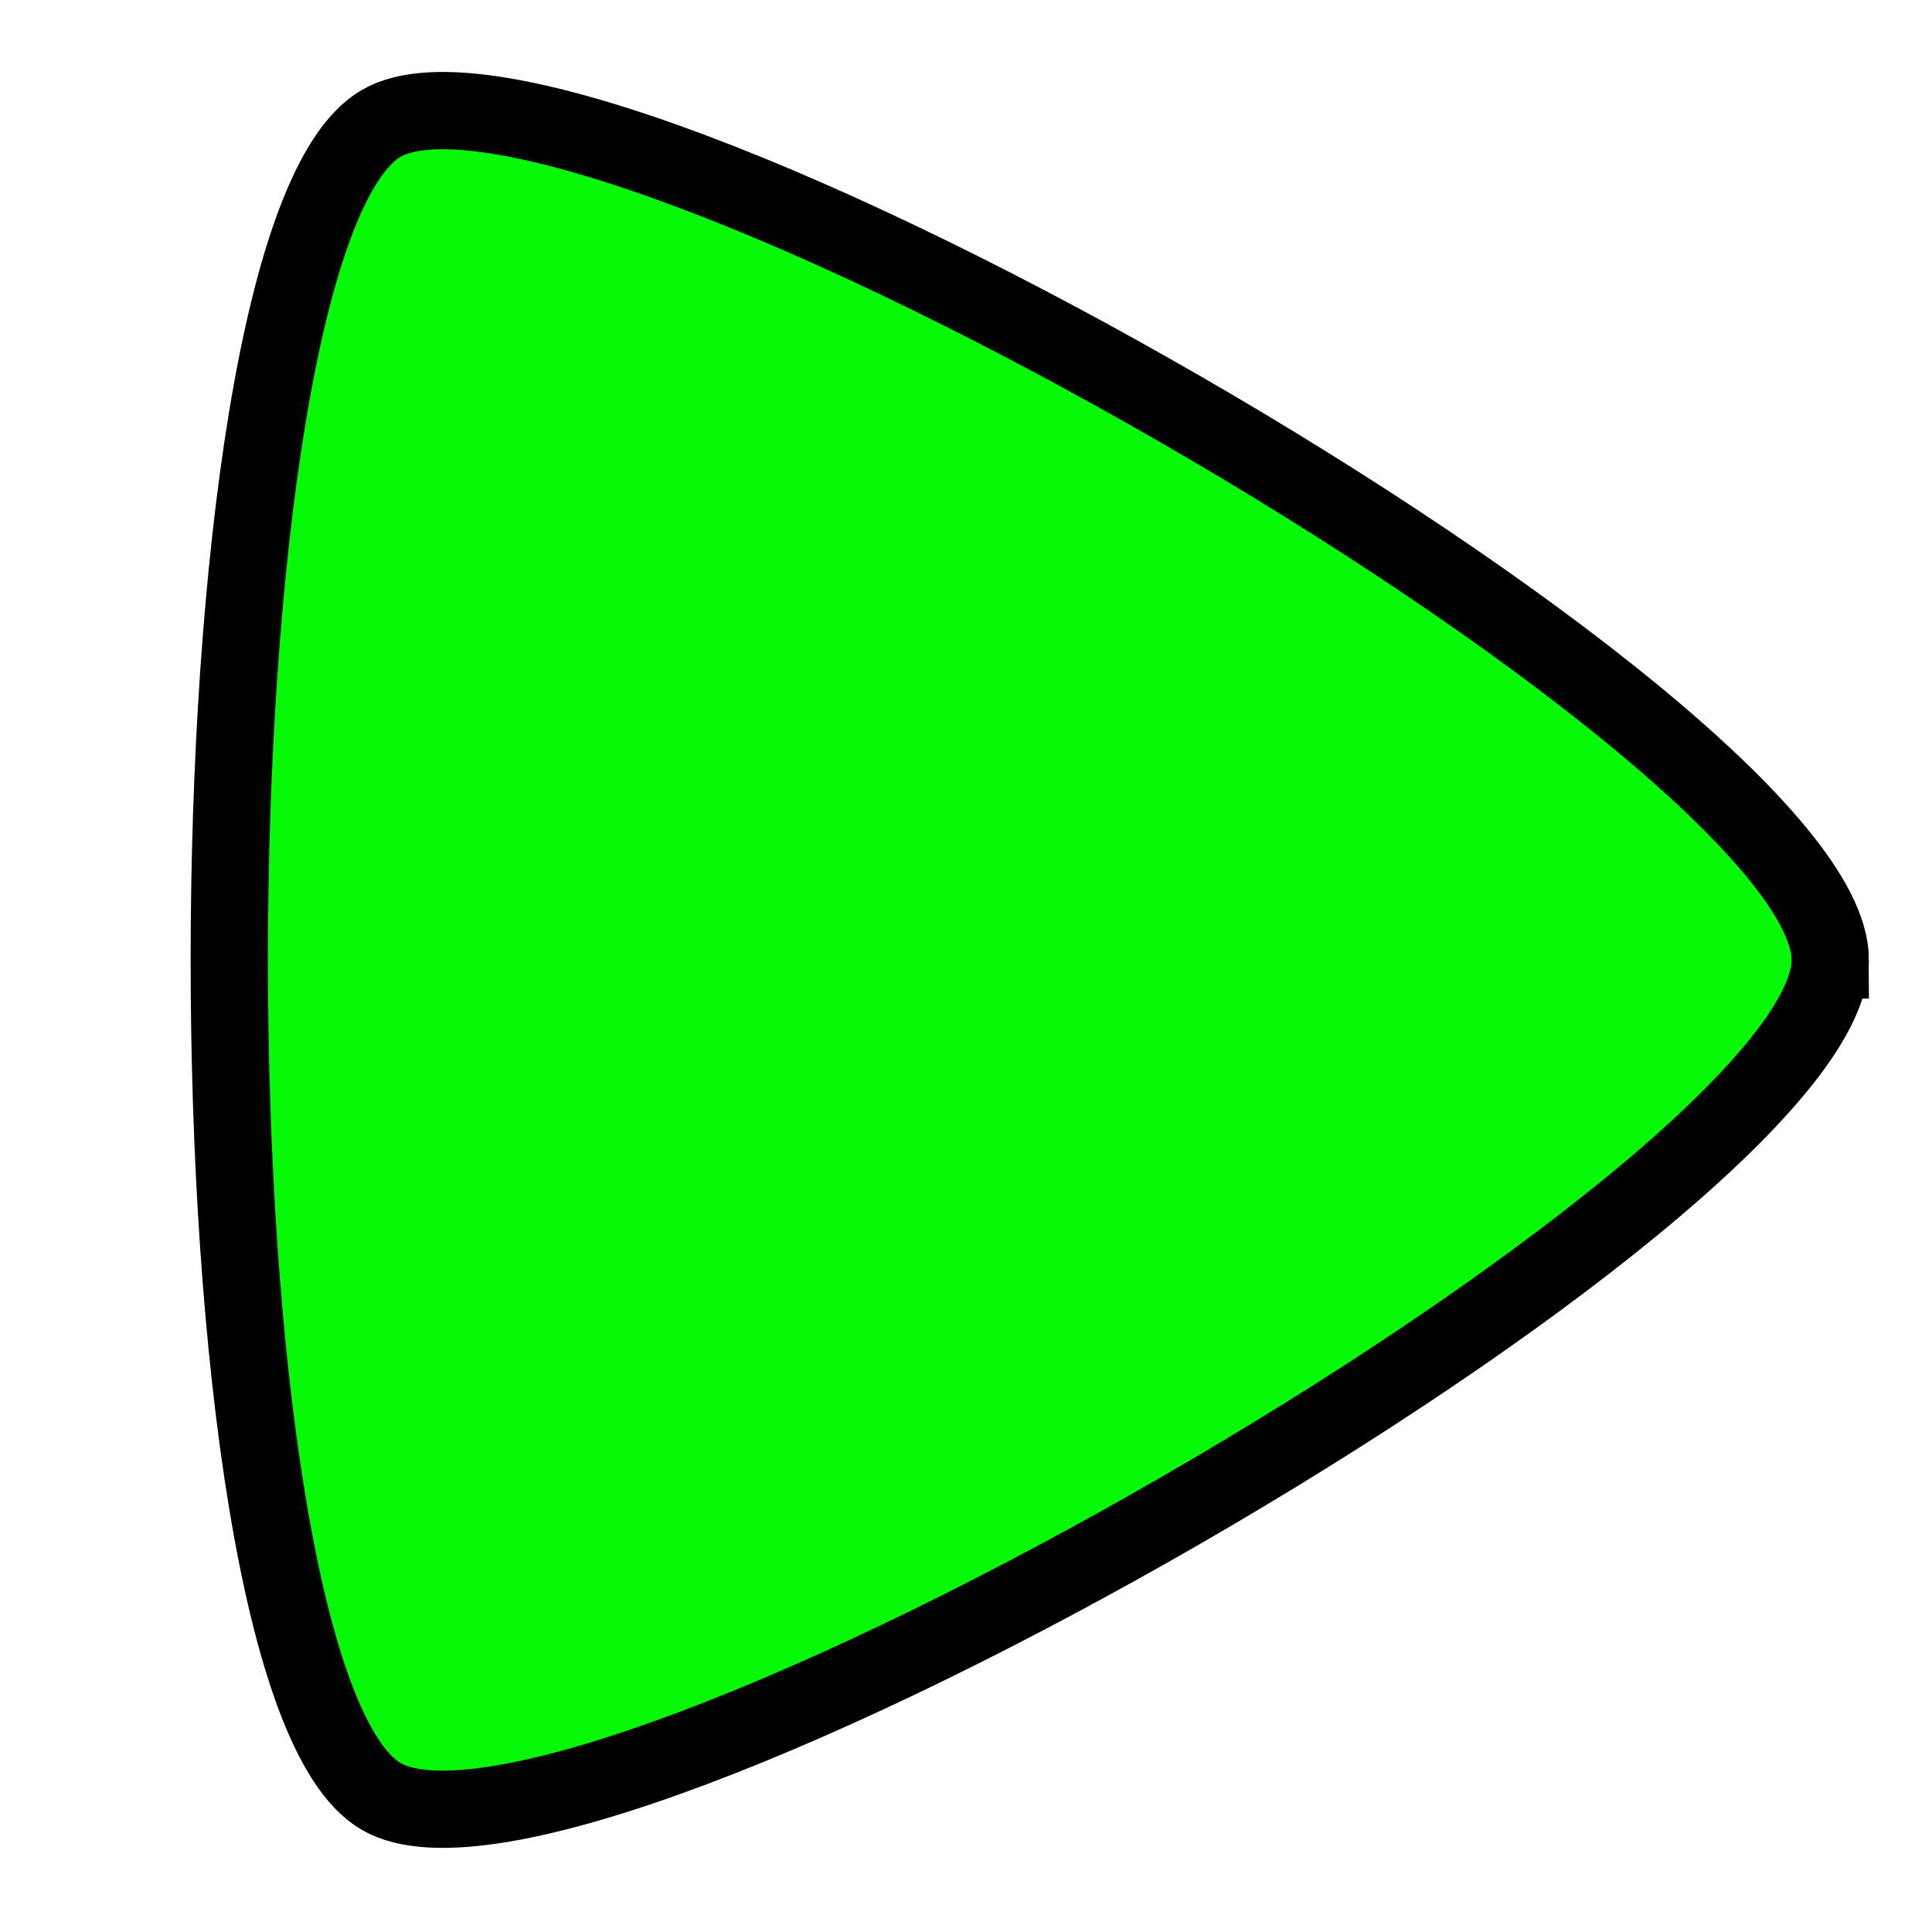 <?xml version="1.0" encoding="UTF-8" standalone="no"?>
<!-- Created with Inkscape (http://www.inkscape.org/) -->

<svg
   xmlns:dc="http://purl.org/dc/elements/1.1/"
   xmlns:cc="http://creativecommons.org/ns#"
   xmlns:rdf="http://www.w3.org/1999/02/22-rdf-syntax-ns#"
   xmlns:svg="http://www.w3.org/2000/svg"
   xmlns="http://www.w3.org/2000/svg"
   xmlns:sodipodi="http://sodipodi.sourceforge.net/DTD/sodipodi-0.dtd"
   xmlns:inkscape="http://www.inkscape.org/namespaces/inkscape"
   width="20"
   height="20"
   viewBox="0 0 20 20"
   id="svg4136"
   version="1.1"
   inkscape:version="0.91 r13725"
   inkscape:export-filename="/home/matthew/simulizer/src/main/resources/img/play-hover.png"
   inkscape:export-xdpi="90"
   inkscape:export-ydpi="90"
   sodipodi:docname="play-hover.svg">
  <defs
     id="defs4138" />
  <sodipodi:namedview
     id="base"
     pagecolor="#ffffff"
     bordercolor="#666666"
     borderopacity="1.0"
     inkscape:pageopacity="0.0"
     inkscape:pageshadow="2"
     inkscape:zoom="31.678384"
     inkscape:cx="4.1615971"
     inkscape:cy="10.658326"
     inkscape:document-units="px"
     inkscape:current-layer="layer1"
     showgrid="true"
     units="px"
     fit-margin-top="0"
     fit-margin-left="0"
     fit-margin-right="0"
     fit-margin-bottom="0"
     inkscape:window-width="1920"
     inkscape:window-height="983"
     inkscape:window-x="0"
     inkscape:window-y="27"
     inkscape:window-maximized="1">
    <inkscape:grid
       type="xygrid"
       id="grid4684" />
  </sodipodi:namedview>
  <g
     inkscape:label="Layer 1"
     inkscape:groupmode="layer"
     id="layer1"
     transform="translate(0,-1032.362)">
    <path
       sodipodi:type="star"
       style="fill:#06f906;fill-opacity:1;stroke:#000000;stroke-width:0.8;stroke-linecap:butt;stroke-linejoin:miter;stroke-miterlimit:4;stroke-dasharray:none;stroke-dashoffset:0;stroke-opacity:1"
       id="path4698"
       sodipodi:sides="3"
       sodipodi:cx="8.9470177"
       sodipodi:cy="1042.299"
       sodipodi:r1="10"
       sodipodi:r2="5"
       sodipodi:arg1="1.7382813e-06"
       sodipodi:arg2="1.0471993"
       inkscape:flatsided="true"
       inkscape:rounded="0.13988204"
       inkscape:randomized="0"
       d="m 18.947,1042.299 c -5e-6,2.423 -12.902,9.872 -15,8.66 -2.098,-1.211 -2.098,-16.109 3.01e-5,-17.32 2.098,-1.211 15,6.237 15,8.66 z"
       inkscape:transform-center-x="-2.4925919"
       inkscape:export-xdpi="90"
       inkscape:export-ydpi="90" />
  </g>
</svg>
